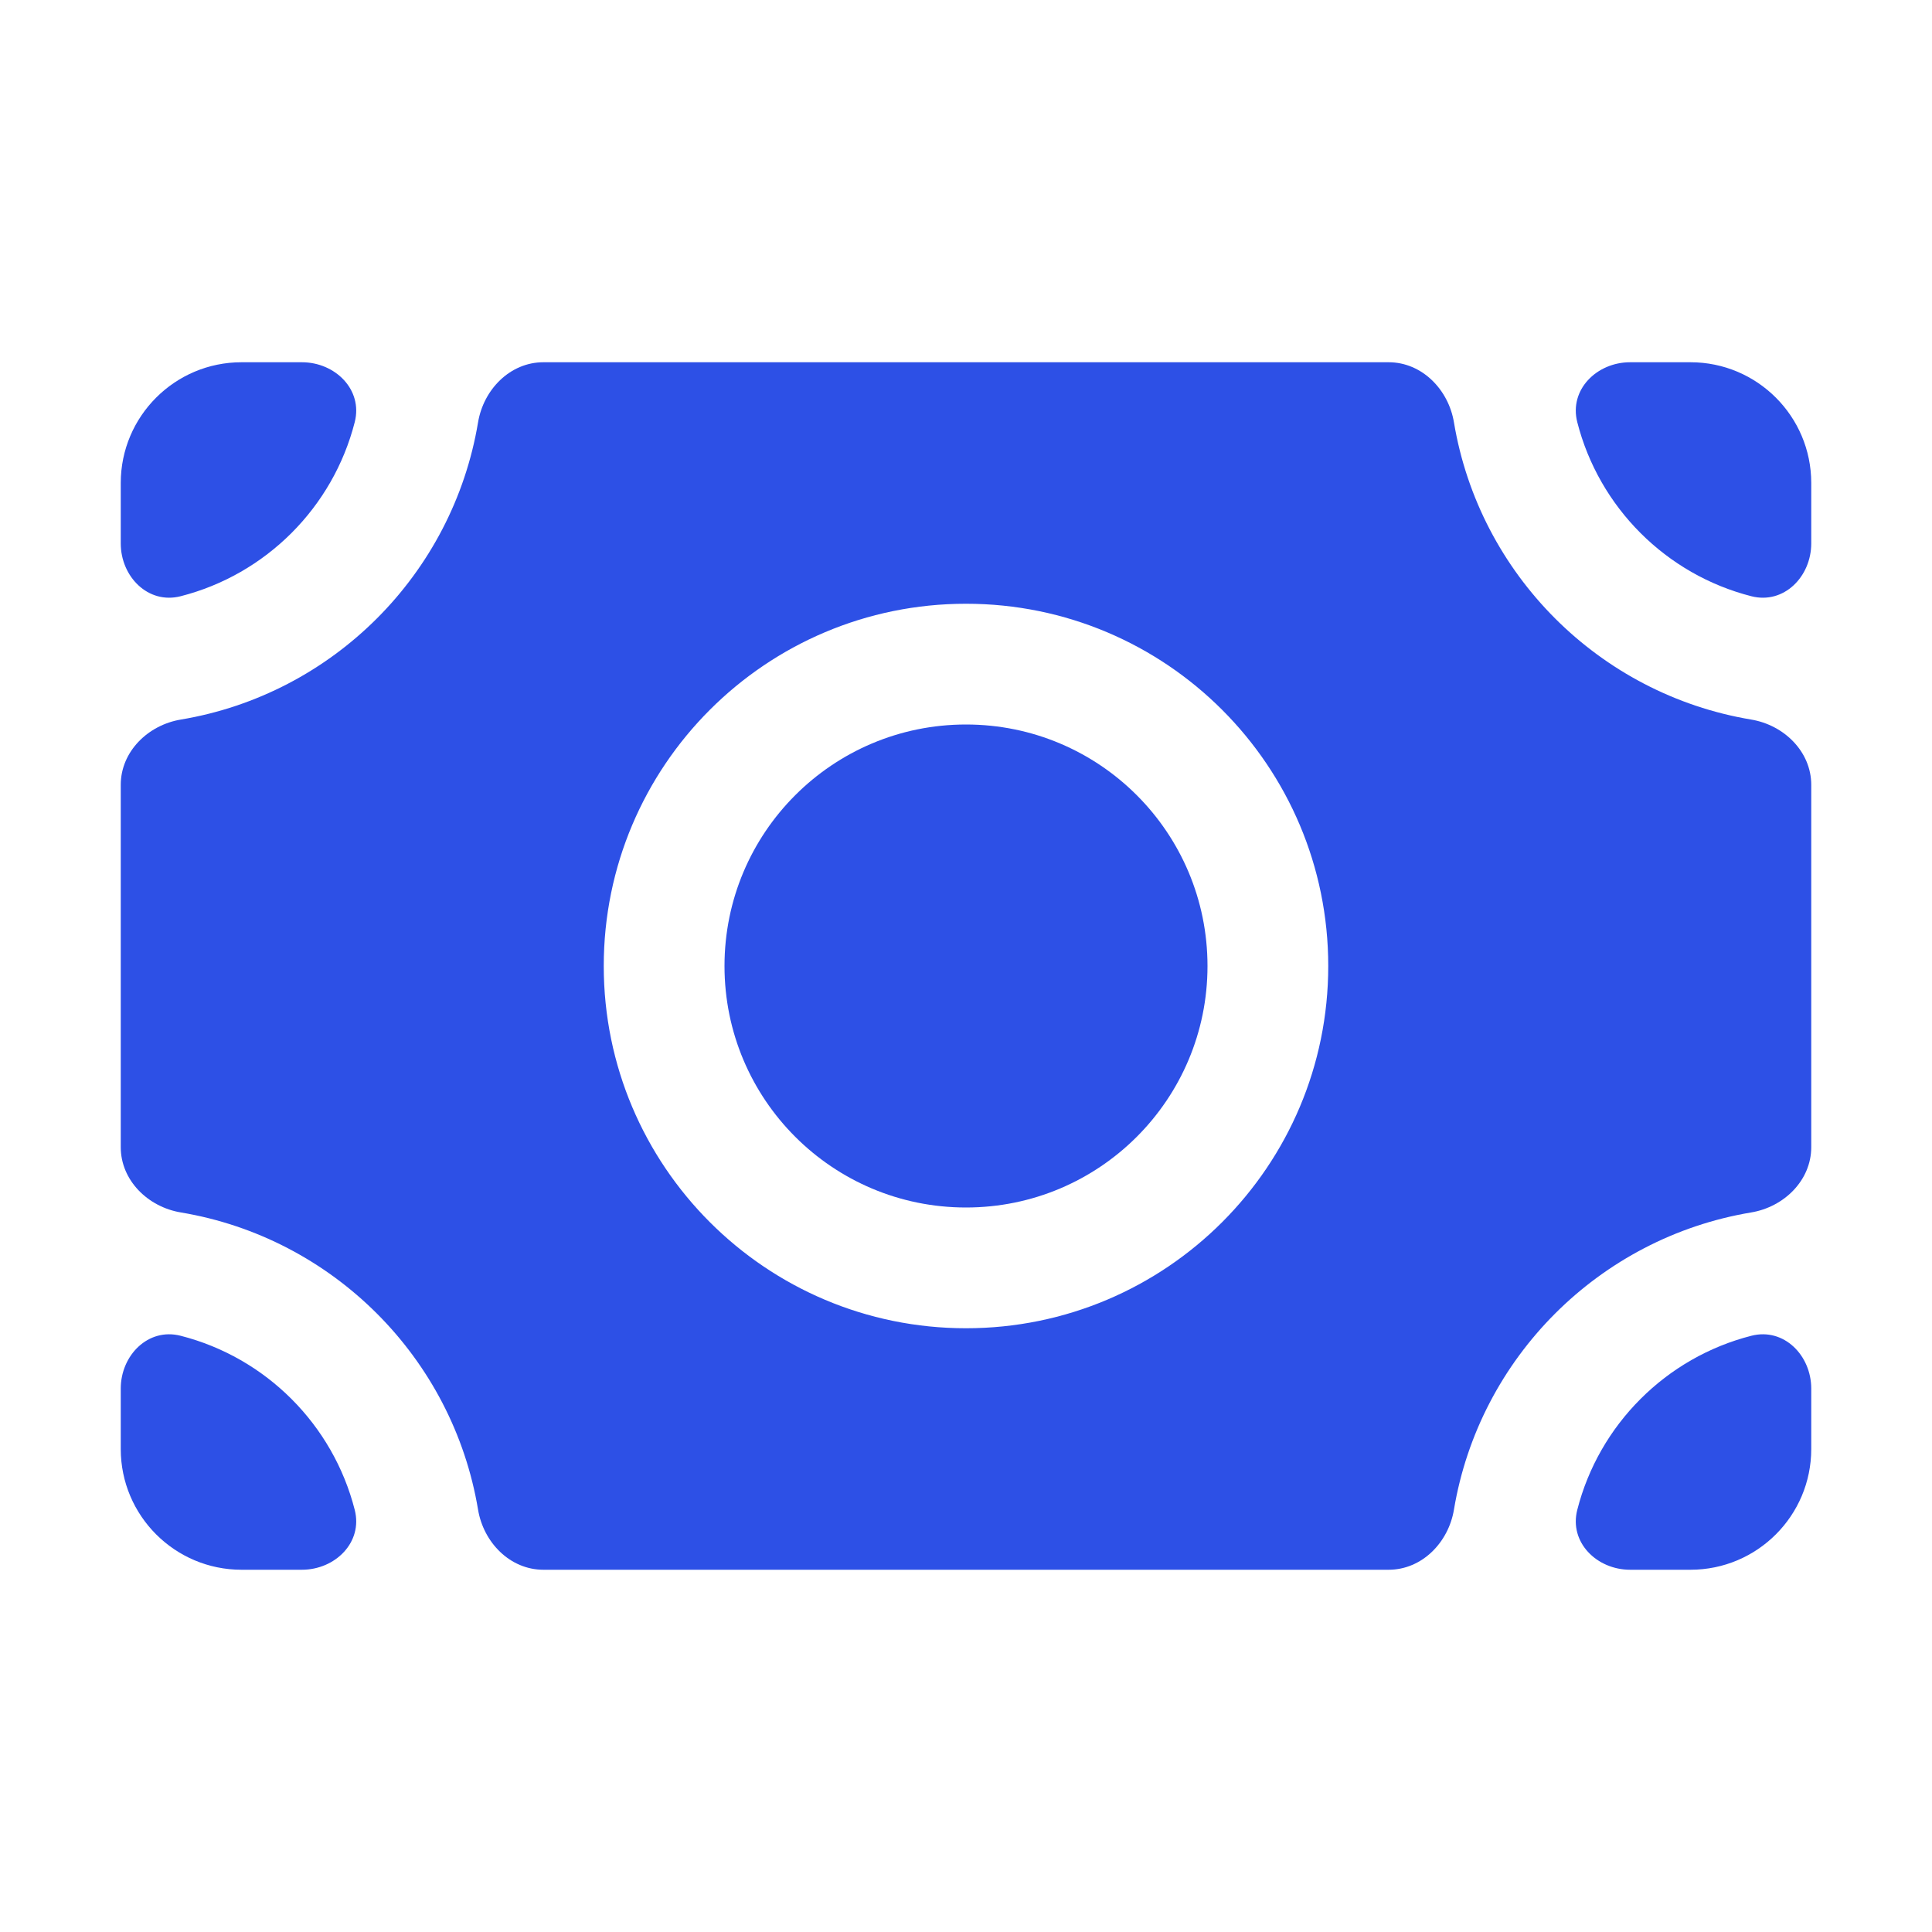 <svg width="16" height="16" viewBox="0 0 16 16" fill="none" xmlns="http://www.w3.org/2000/svg">
<path d="M1 4.5C1 4.776 1.227 5.006 1.495 4.938C2.202 4.758 2.758 4.202 2.938 3.495C3.006 3.227 2.776 3 2.5 3H2C1.448 3 1 3.448 1 4V4.5Z" fill="#2D50E6"/>
<path d="M8 10C9.105 10 10 9.105 10 8C10 6.895 9.105 6 8 6C6.895 6 6 6.895 6 8C6 9.105 6.895 10 8 10Z" fill="#2D50E6"/>
<path fill-rule="evenodd" clip-rule="evenodd" d="M1 6.5C1 6.224 1.226 6.004 1.498 5.959C2.756 5.749 3.749 4.756 3.959 3.498C4.004 3.226 4.224 3 4.5 3H11.5C11.776 3 11.996 3.226 12.041 3.498C12.251 4.756 13.244 5.749 14.502 5.959C14.774 6.004 15 6.224 15 6.5V9.5C15 9.776 14.774 9.996 14.502 10.041C13.244 10.251 12.251 11.244 12.041 12.502C11.996 12.774 11.776 13 11.5 13H4.5C4.224 13 4.004 12.774 3.959 12.502C3.749 11.244 2.756 10.251 1.498 10.041C1.226 9.996 1 9.776 1 9.5V6.5ZM11 8C11 9.657 9.657 11 8 11C6.343 11 5 9.657 5 8C5 6.343 6.343 5 8 5C9.657 5 11 6.343 11 8Z" fill="#2D50E6"/>
<path d="M15 4V4.5C15 4.776 14.773 5.006 14.505 4.938C13.798 4.758 13.242 4.202 13.062 3.495C12.994 3.227 13.224 3 13.5 3H14C14.552 3 15 3.448 15 4Z" fill="#2D50E6"/>
<path d="M2.5 13C2.776 13 3.006 12.773 2.938 12.505C2.758 11.798 2.202 11.242 1.495 11.062C1.227 10.994 1 11.224 1 11.5V12C1 12.552 1.448 13 2 13H2.5Z" fill="#2D50E6"/>
<path d="M15 11.5C15 11.224 14.773 10.994 14.505 11.062C13.798 11.242 13.242 11.798 13.062 12.505C12.994 12.773 13.224 13 13.5 13H14C14.552 13 15 12.552 15 12V11.5Z" fill="#2D50E6"/>
</svg>

